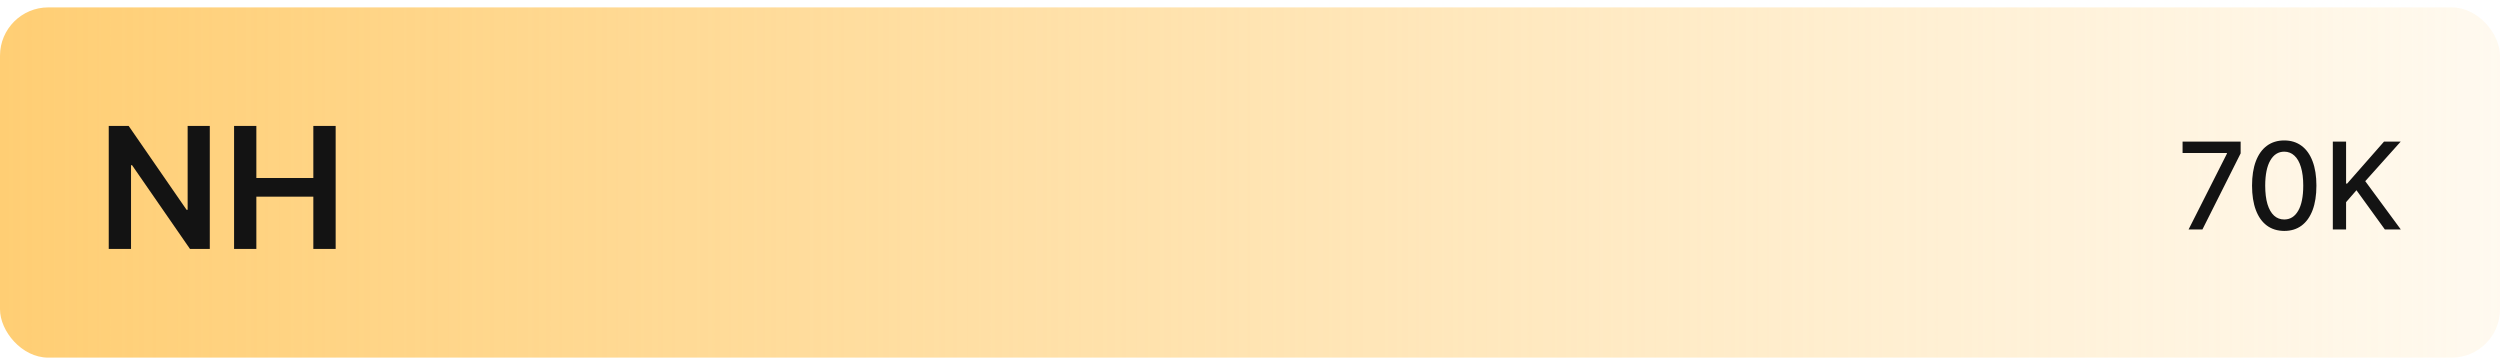 <svg width="207" height="30" viewBox="0 0 207 30" fill="none" xmlns="http://www.w3.org/2000/svg">
<rect y="0.612" width="207" height="29" rx="4" fill="url(#paint0_linear_34_721)"/>
<path d="M17.371 10.43V20.612H15.731L10.933 13.676H10.849V20.612H9.004V10.43H10.655L15.447 17.37H15.537V10.43H17.371ZM19.381 20.612V10.43H21.226V14.74H25.944V10.43H27.793V20.612H25.944V16.286H21.226V20.612H19.381Z" fill="#131313"/>
<path d="M181.214 19L184.389 12.722V12.668H180.717V11.727H185.525V12.7L182.361 19H181.214ZM189.136 19.121C188.575 19.118 188.095 18.97 187.698 18.677C187.3 18.383 186.996 17.956 186.785 17.395C186.574 16.834 186.469 16.158 186.469 15.367C186.469 14.579 186.574 13.905 186.785 13.347C186.998 12.788 187.303 12.362 187.701 12.068C188.101 11.775 188.579 11.628 189.136 11.628C189.692 11.628 190.169 11.776 190.567 12.072C190.965 12.365 191.269 12.791 191.48 13.35C191.693 13.906 191.799 14.579 191.799 15.367C191.799 16.16 191.694 16.837 191.483 17.398C191.272 17.957 190.968 18.384 190.57 18.68C190.173 18.974 189.695 19.121 189.136 19.121ZM189.136 18.173C189.628 18.173 190.013 17.932 190.29 17.452C190.569 16.971 190.709 16.276 190.709 15.367C190.709 14.764 190.645 14.253 190.517 13.837C190.392 13.418 190.211 13.1 189.974 12.885C189.74 12.667 189.46 12.558 189.136 12.558C188.646 12.558 188.261 12.8 187.982 13.283C187.702 13.766 187.561 14.46 187.559 15.367C187.559 15.973 187.622 16.486 187.747 16.905C187.875 17.322 188.056 17.637 188.291 17.853C188.525 18.066 188.807 18.173 189.136 18.173ZM193.158 19V11.727H194.256V15.2H194.344L197.395 11.727H198.776L195.843 15.001L198.787 19H197.466L195.115 15.751L194.256 16.738V19H193.158Z" fill="#131313"/>
<defs>
<linearGradient id="paint0_linear_34_721" x1="-5.327" y1="15" x2="232.875" y2="15" gradientUnits="userSpaceOnUse">
<stop stop-color="#FFCD71"/>
<stop offset="1" stop-color="#FFCD71" stop-opacity="0"/>
</linearGradient>
</defs>
</svg>
